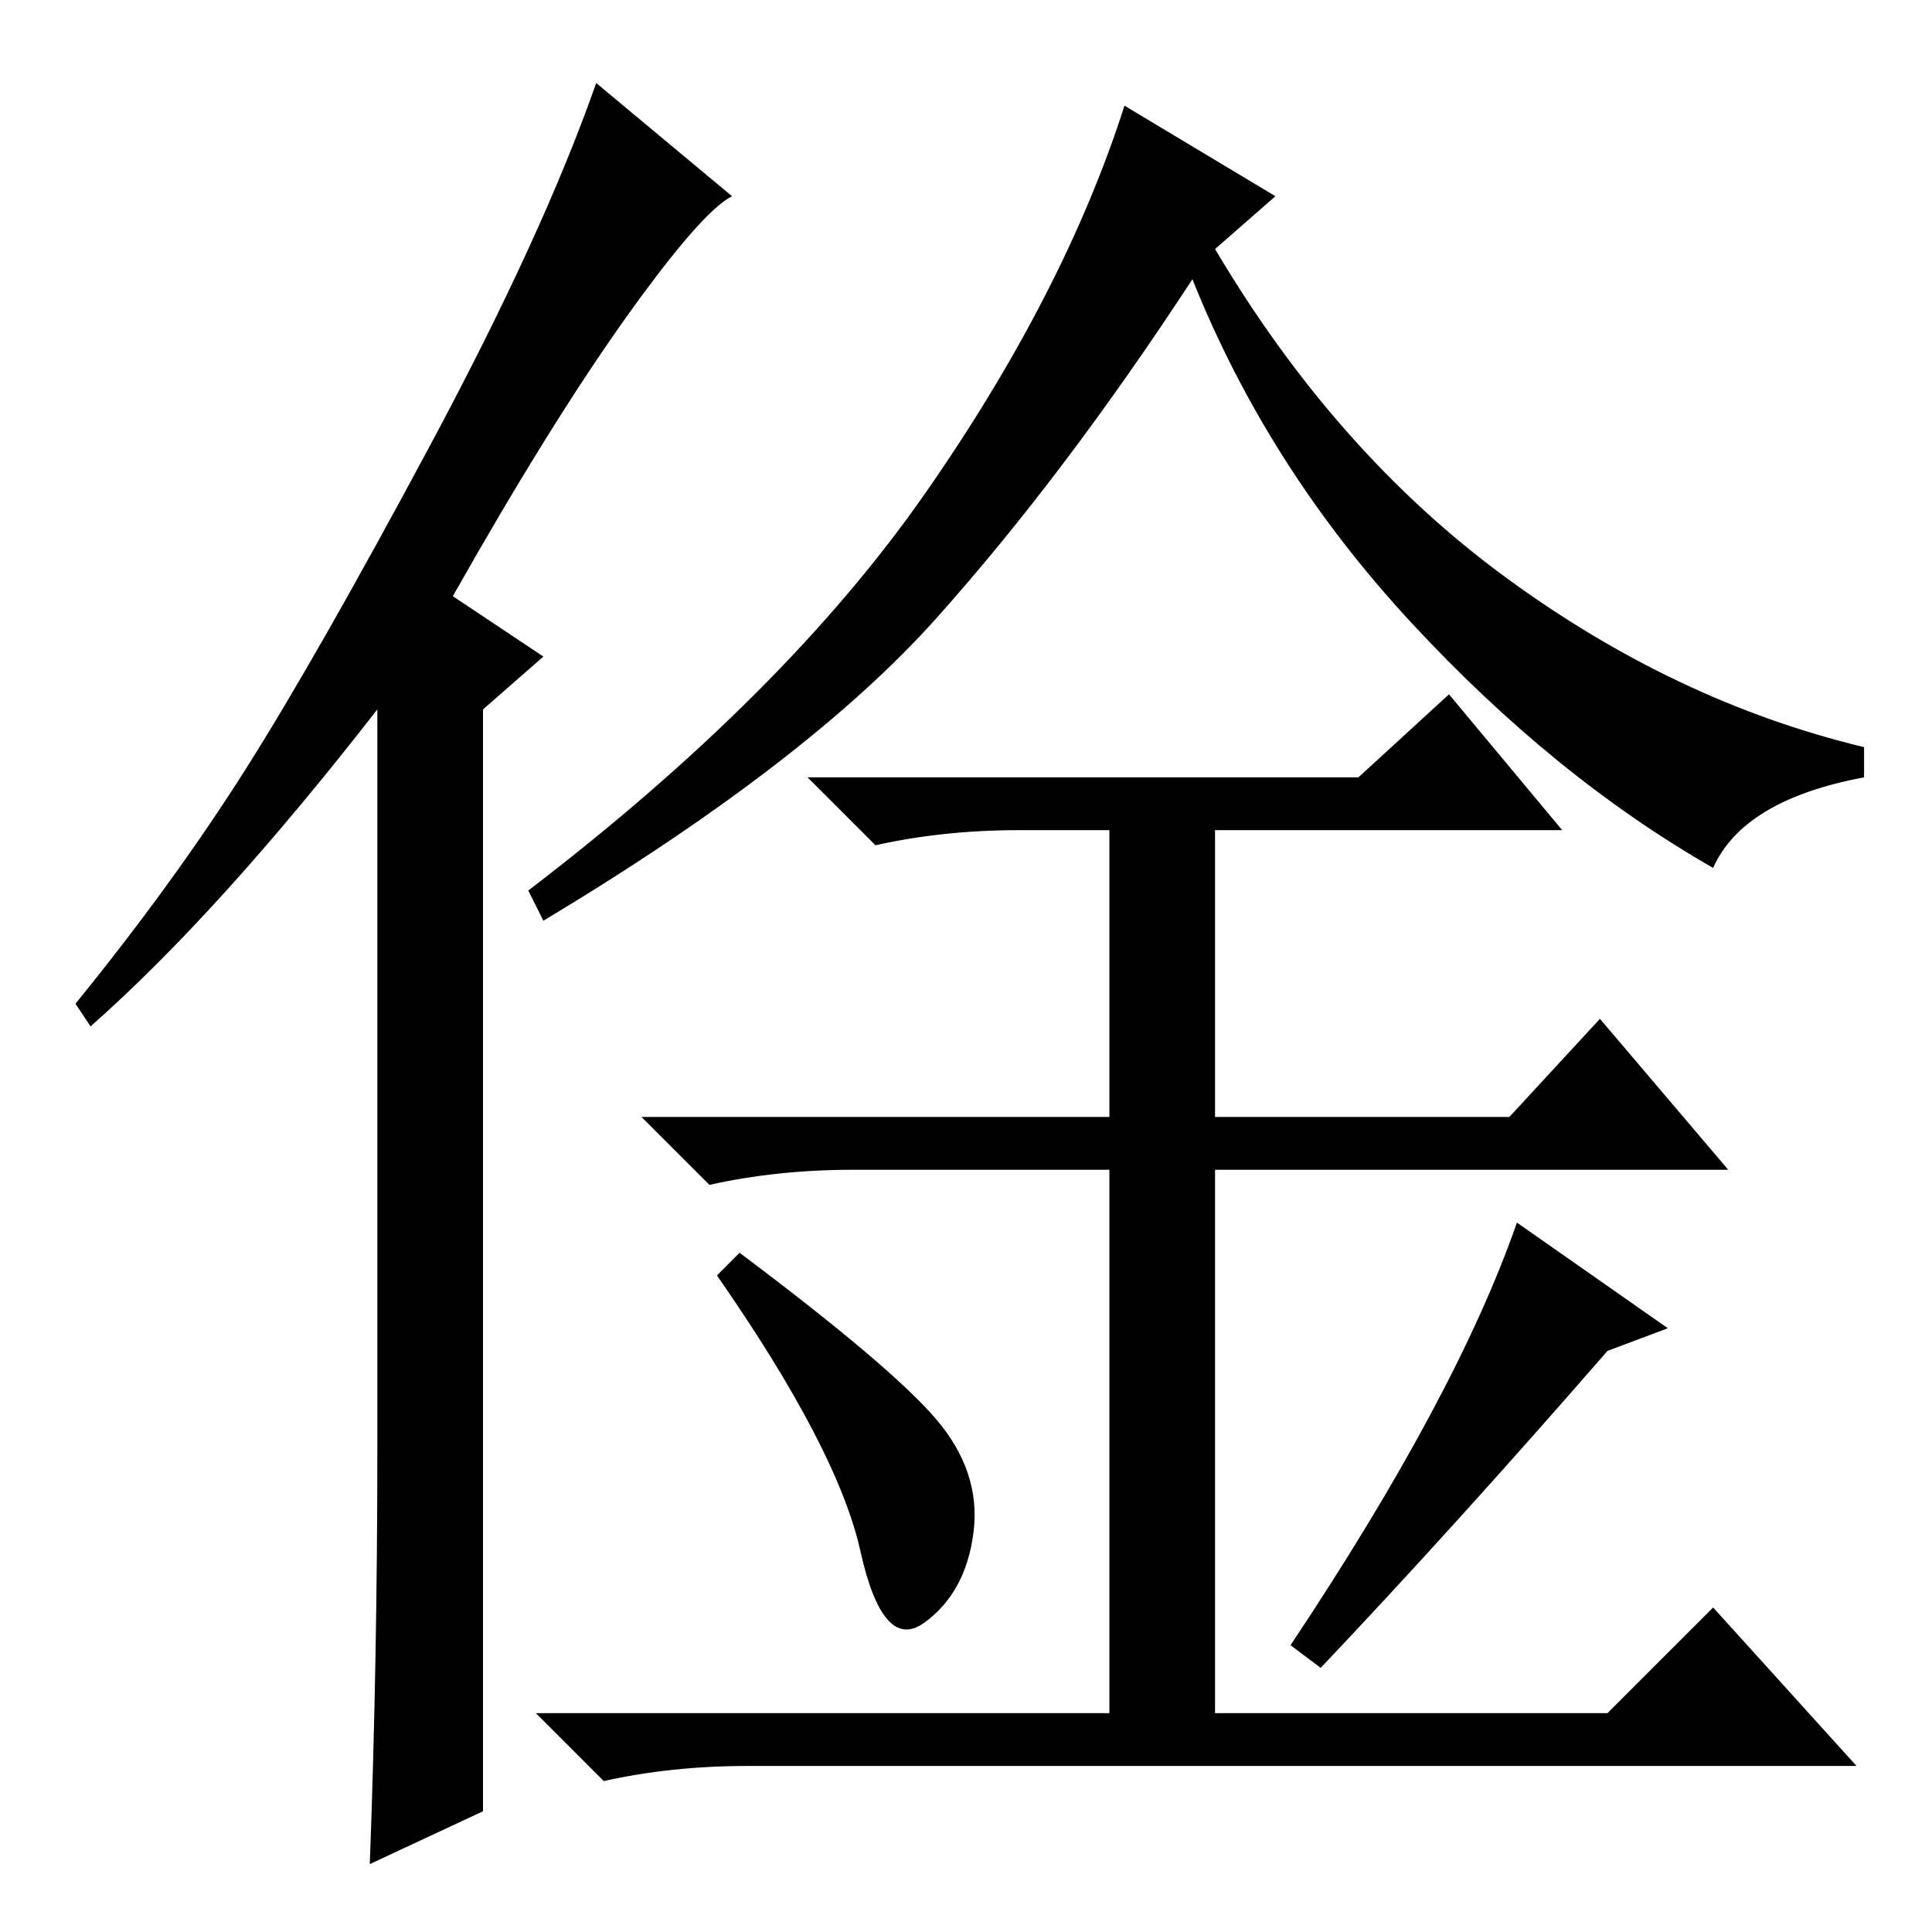 <?xml version="1.0" standalone="no"?>
<!DOCTYPE svg PUBLIC "-//W3C//DTD SVG 1.1//EN" "http://www.w3.org/Graphics/SVG/1.1/DTD/svg11.dtd" >
<svg xmlns="http://www.w3.org/2000/svg" xmlns:xlink="http://www.w3.org/1999/xlink" version="1.1" viewBox="0 -36 256 256">
  <g transform="matrix(1 0 0 -1 0 220)">
   <path fill="currentColor"
d="M169 230l-8 -7q16 -27 38.5 -43.5t47.5 -22.5v-4q-16 -3 -20 -12q-21 12 -40 32.5t-29 45.5q-17 -26 -34 -45t-52 -40l-2 4q34 26 52.5 52.5t26.5 51.5zM180 153l12 11l15 -18h-46v-38h39l12 13l17 -20h-68v-72h52l14 14l19 -21h-147q-10 0 -19 -2l-9 9h76v72h-34
q-10 0 -19 -2l-9 9h62v38h-12q-10 0 -19 -2l-9 9h73zM124 68q6 -7 5 -15t-6.5 -12t-8.5 9.5t-19 36.5l3 3q20 -15 26 -22zM221 80l-8 -3q-20 -23 -38 -42l-4 3q22 33 30 56zM50 64v98q-21 -27 -38 -42l-2 3q13 16 22.5 31t24.5 43t22 48l18 -15q-4 -2 -14 -16t-23 -37l12 -8
l-8 -7v-146l-15 -7q1 27 1 55z" />
  </g>

</svg>
